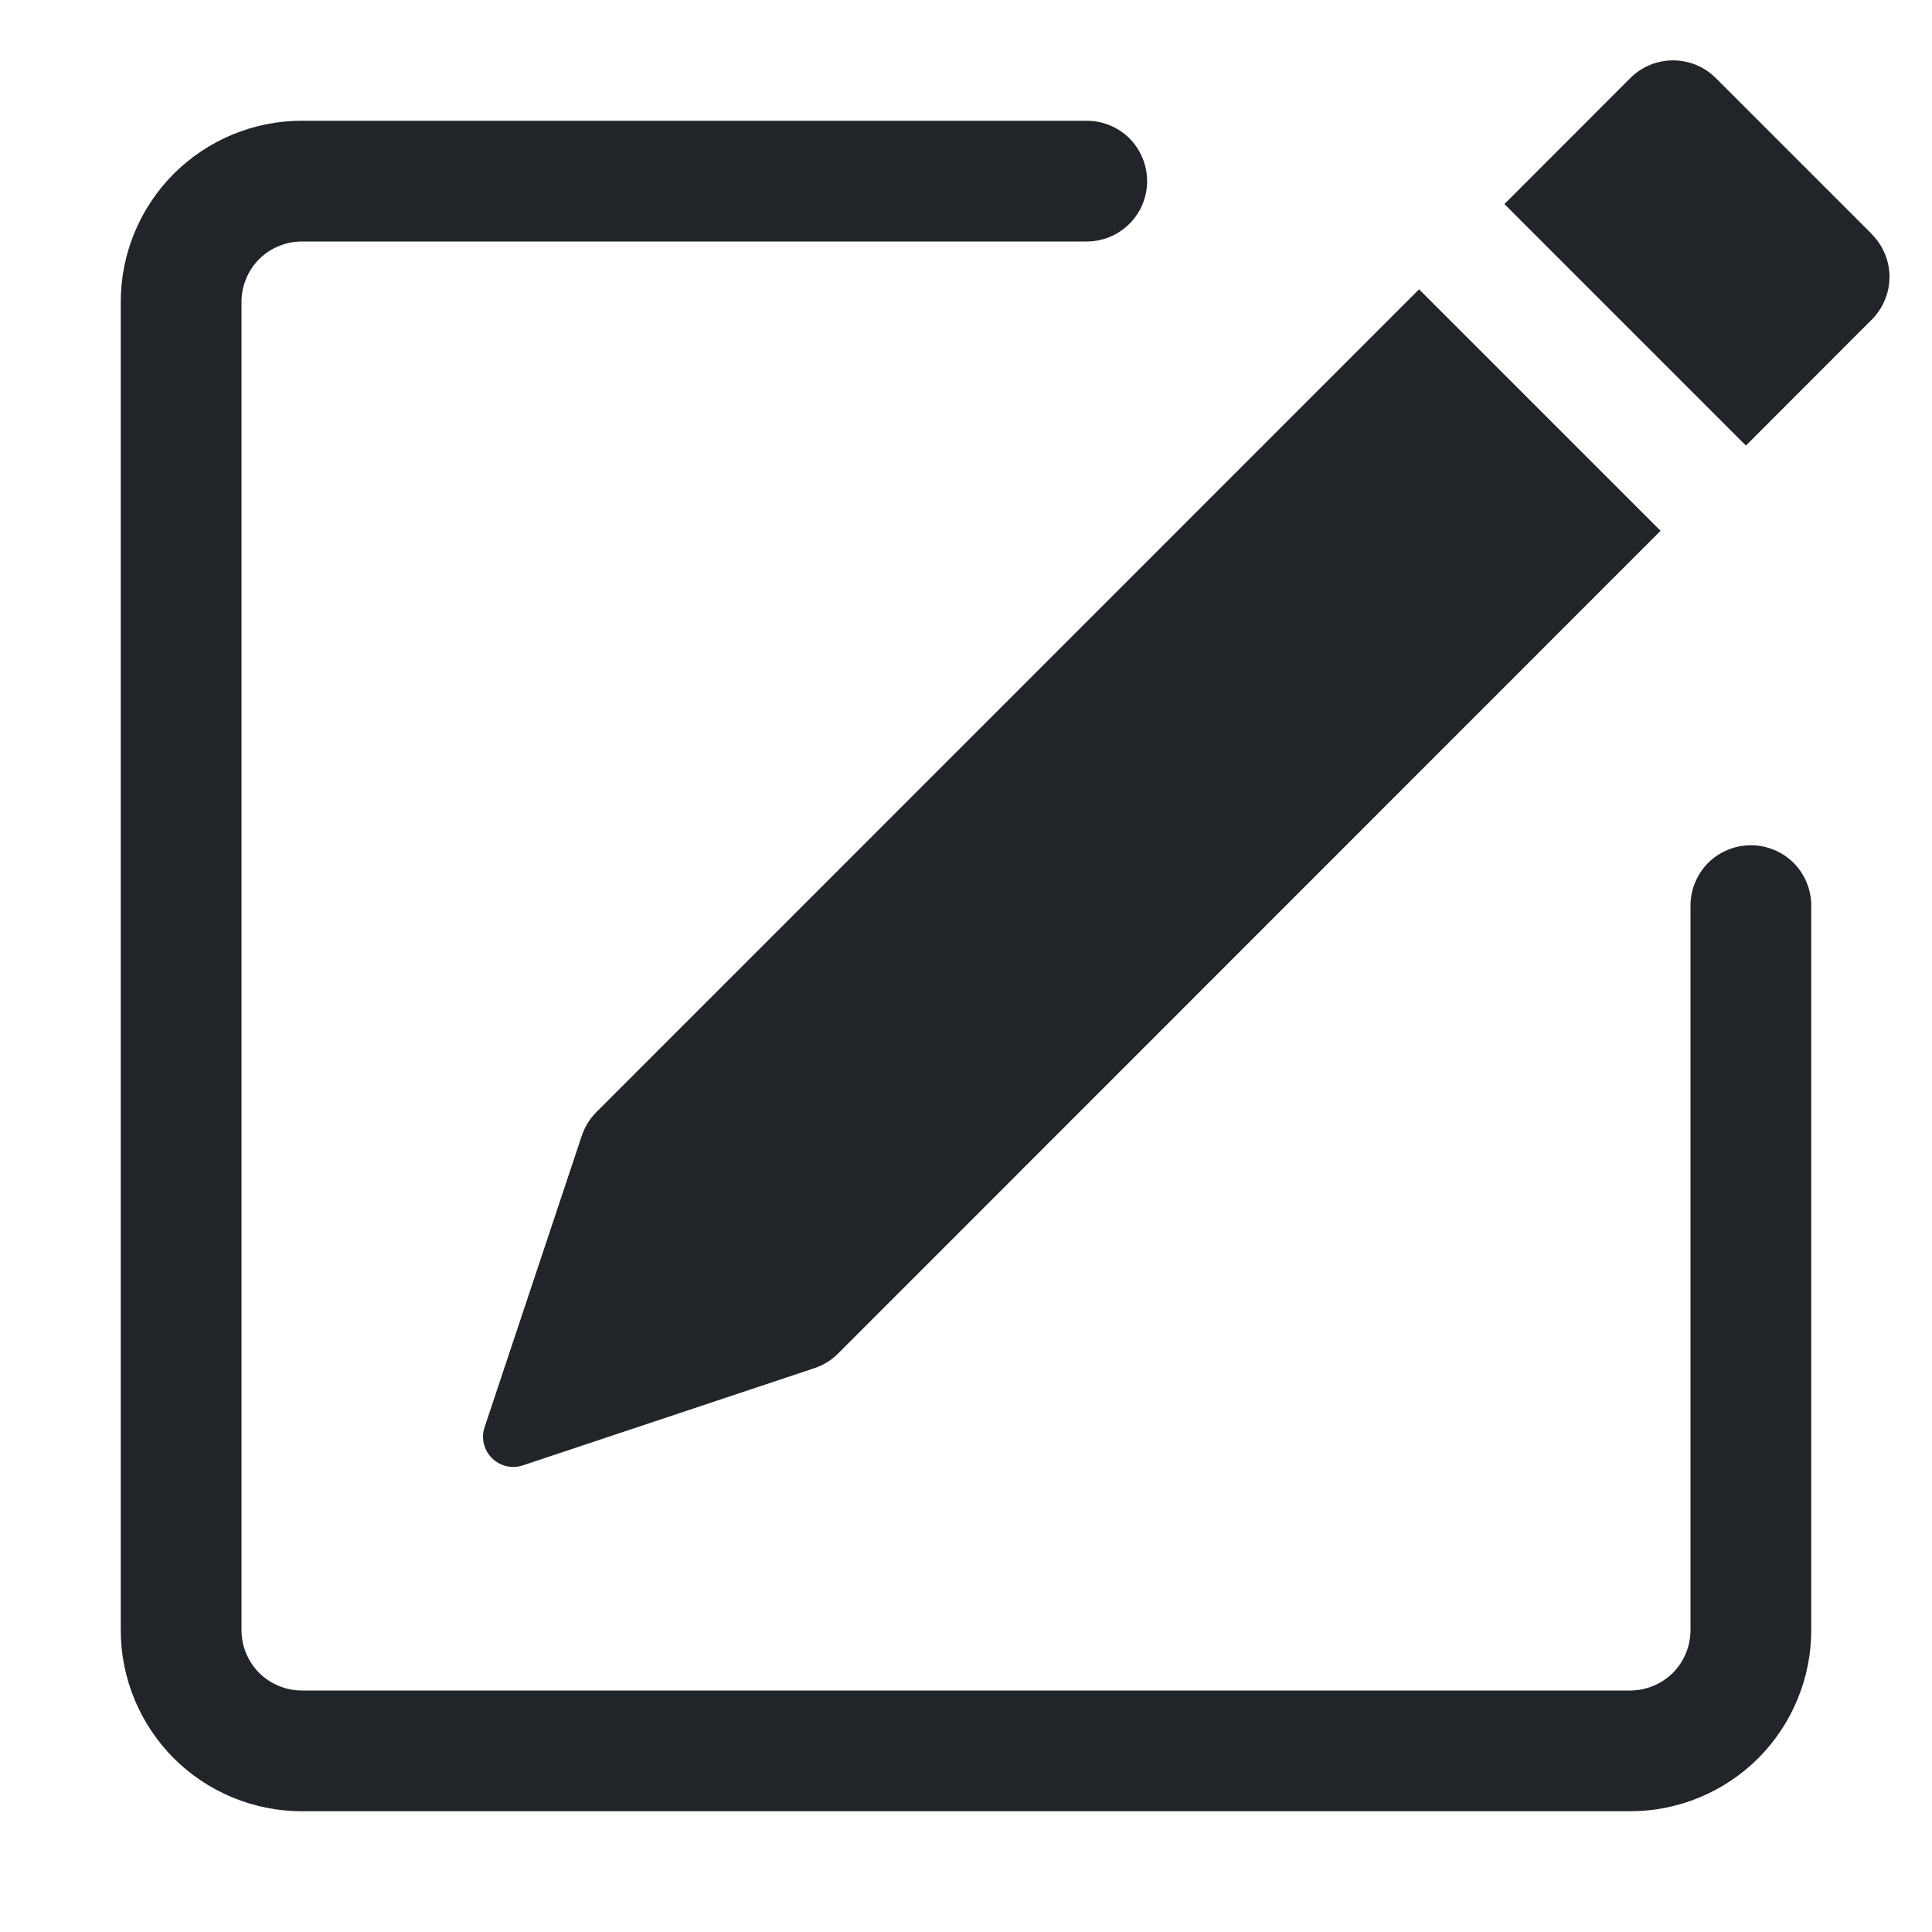 <svg width="16" height="16" viewBox="0 0 16 16" fill="none" xmlns="http://www.w3.org/2000/svg">
<path d="M15.502 1.94C15.595 2.034 15.648 2.161 15.648 2.293C15.648 2.425 15.595 2.552 15.502 2.646L14.459 3.69L12.459 1.69L13.502 0.646C13.596 0.552 13.723 0.5 13.855 0.5C13.988 0.5 14.115 0.552 14.209 0.646L15.502 1.939V1.94ZM13.752 4.396L11.752 2.396L4.939 9.21C4.884 9.265 4.843 9.332 4.818 9.406L4.013 11.82C3.998 11.864 3.996 11.911 4.007 11.956C4.018 12.001 4.041 12.043 4.074 12.075C4.106 12.108 4.148 12.131 4.193 12.142C4.238 12.153 4.285 12.15 4.329 12.136L6.743 11.331C6.817 11.307 6.884 11.266 6.939 11.211L13.752 4.396Z" fill="#212529"/>
<path fill-rule="evenodd" clip-rule="evenodd" d="M1 13.5C1 13.898 1.158 14.279 1.439 14.561C1.721 14.842 2.102 15 2.5 15H13.5C13.898 15 14.279 14.842 14.561 14.561C14.842 14.279 15 13.898 15 13.5V7.5C15 7.367 14.947 7.24 14.854 7.146C14.76 7.053 14.633 7 14.5 7C14.367 7 14.24 7.053 14.146 7.146C14.053 7.24 14 7.367 14 7.5V13.5C14 13.633 13.947 13.76 13.854 13.854C13.76 13.947 13.633 14 13.5 14H2.5C2.367 14 2.24 13.947 2.146 13.854C2.053 13.76 2 13.633 2 13.5V2.5C2 2.367 2.053 2.24 2.146 2.146C2.24 2.053 2.367 2 2.5 2H9C9.133 2 9.26 1.947 9.354 1.853C9.447 1.76 9.5 1.633 9.5 1.5C9.5 1.367 9.447 1.24 9.354 1.146C9.26 1.053 9.133 1 9 1H2.5C2.102 1 1.721 1.158 1.439 1.439C1.158 1.721 1 2.102 1 2.5V13.5Z" fill="#212529"/>
</svg>
